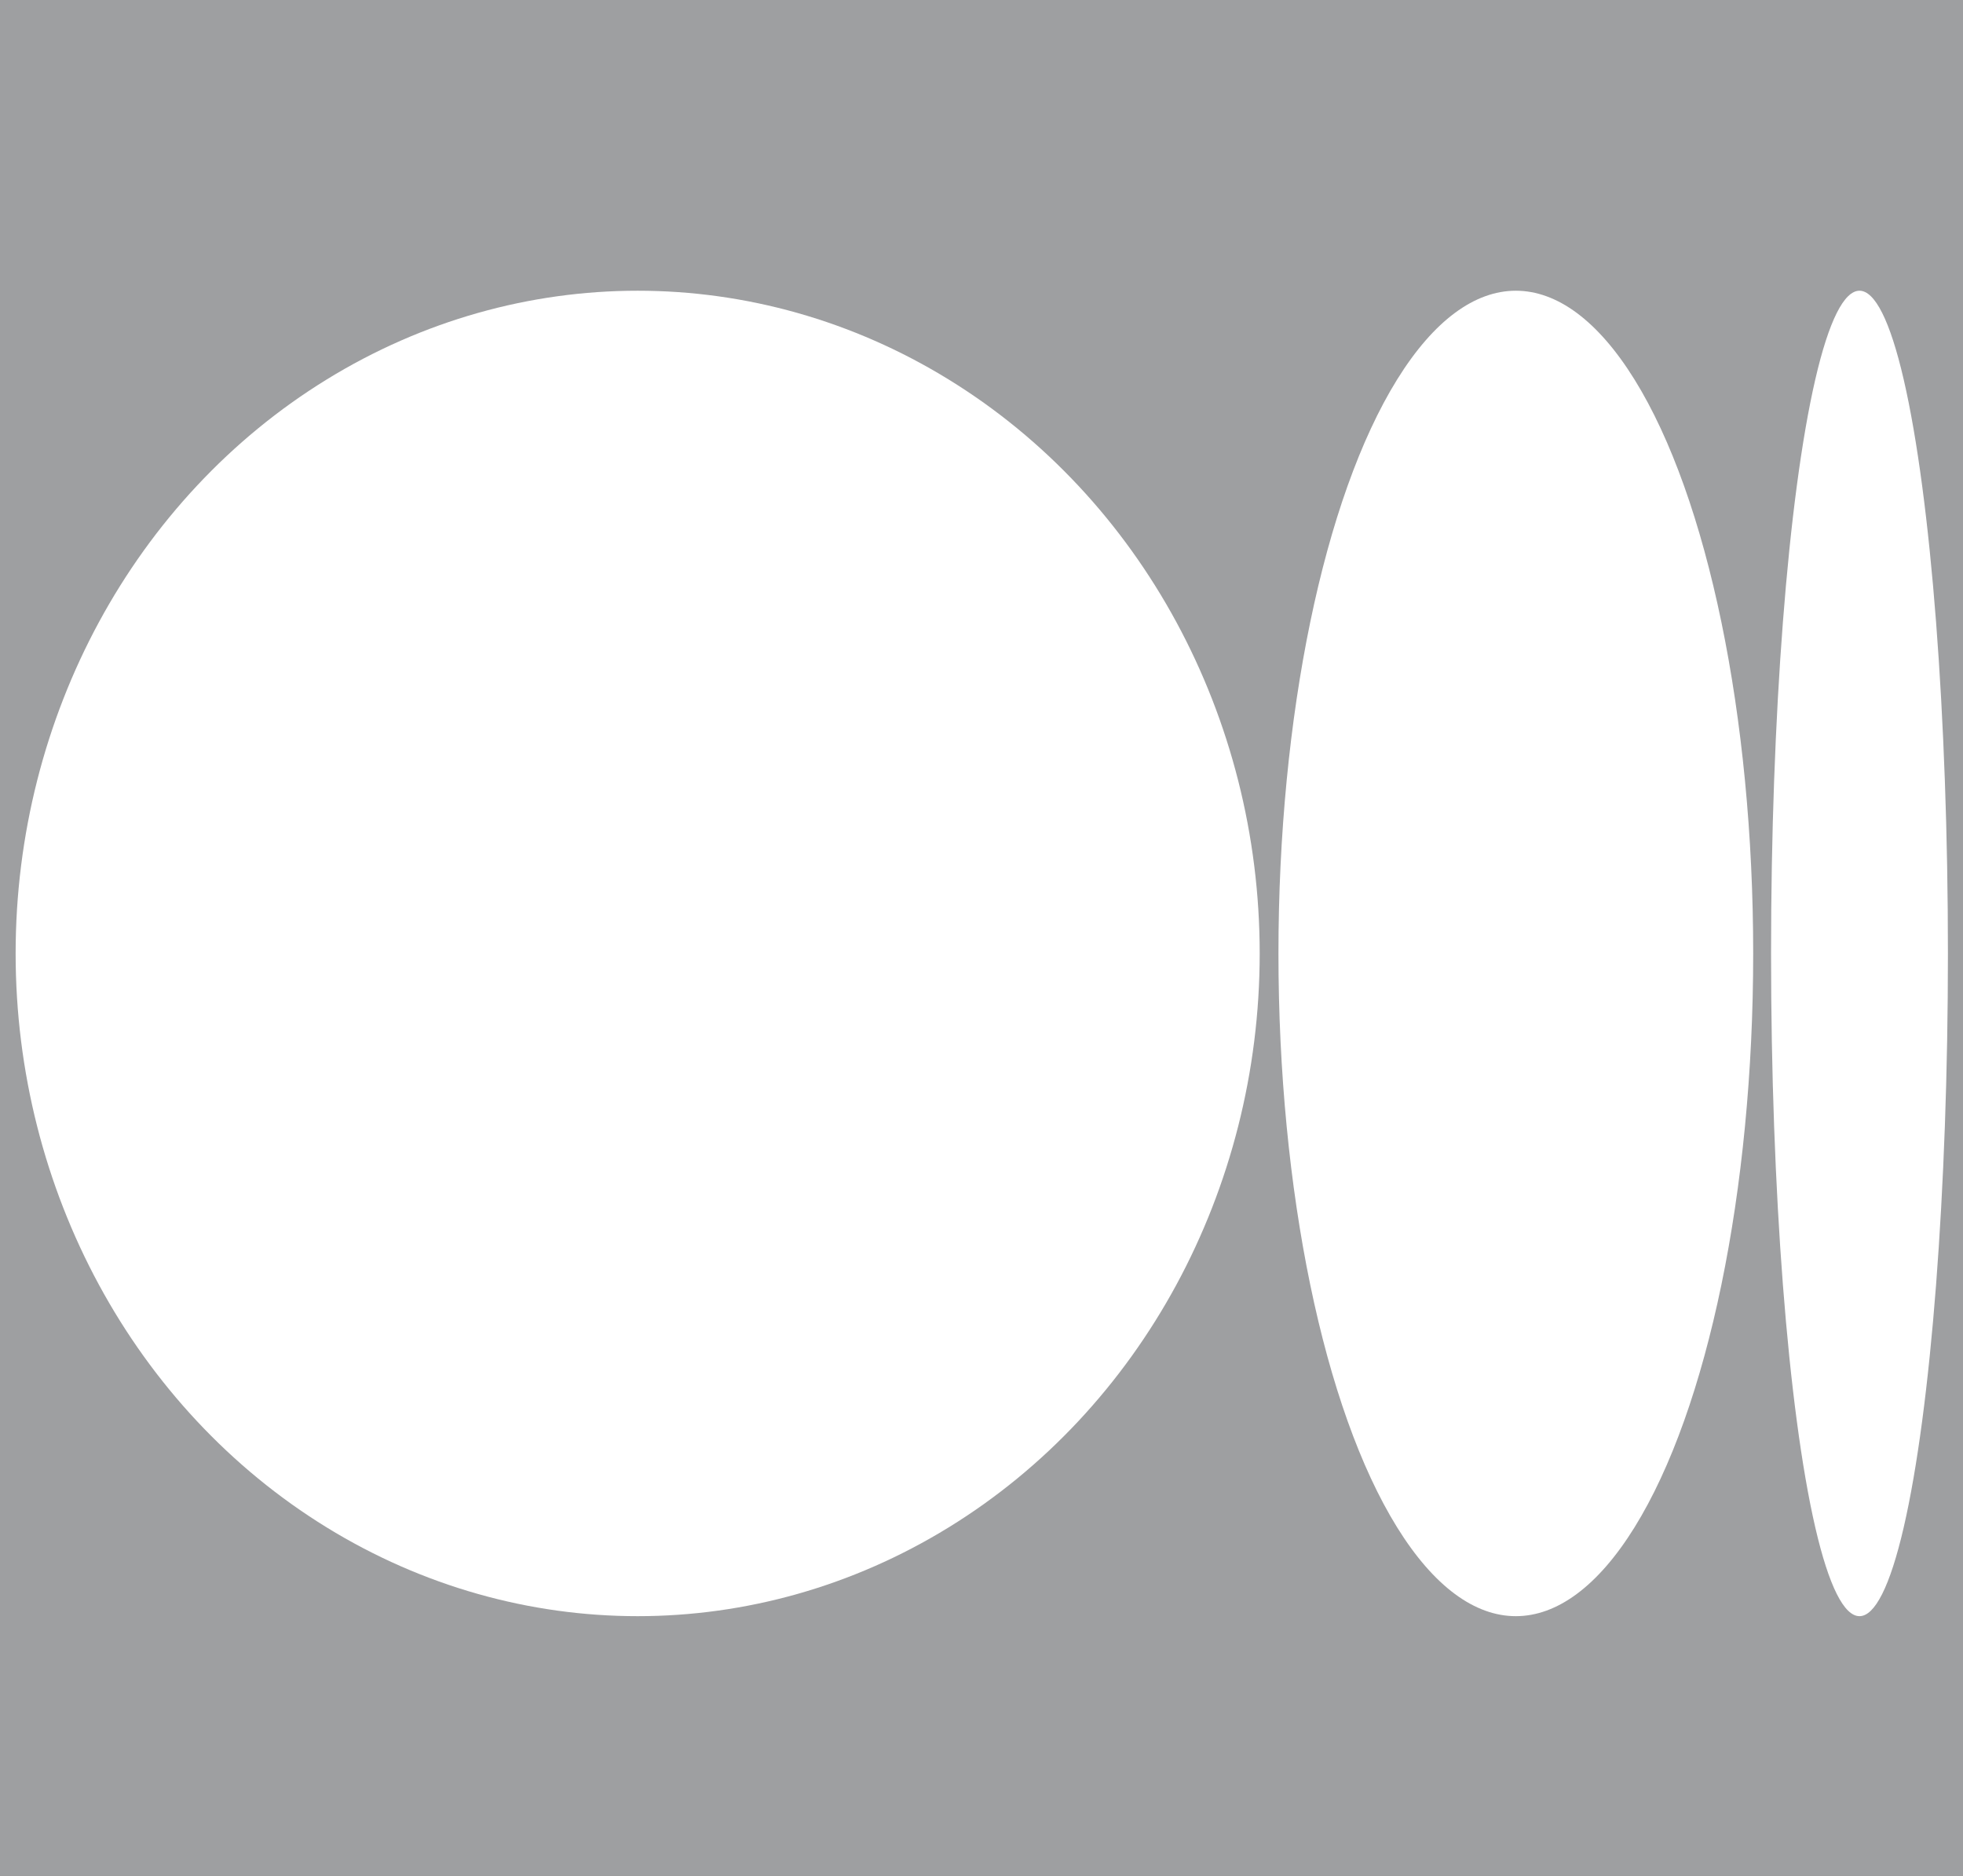 <svg width="628" height="600" viewBox="0 0 628 600" fill="none" xmlns="http://www.w3.org/2000/svg">
<rect x="0" y="0" width="628" height="600" fill="#333333" stroke="none"/>
<rect width="628" height="600" fill="#AAABAD" fill-opacity="0.9"/>
<ellipse cx="204" cy="305" rx="199" ry="212" fill="white"/>
<ellipse cx="484.939" cy="305" rx="75.939" ry="212" fill="white"/>
<ellipse cx="594.885" cy="305" rx="28.291" ry="212" fill="white"/>
</svg>
